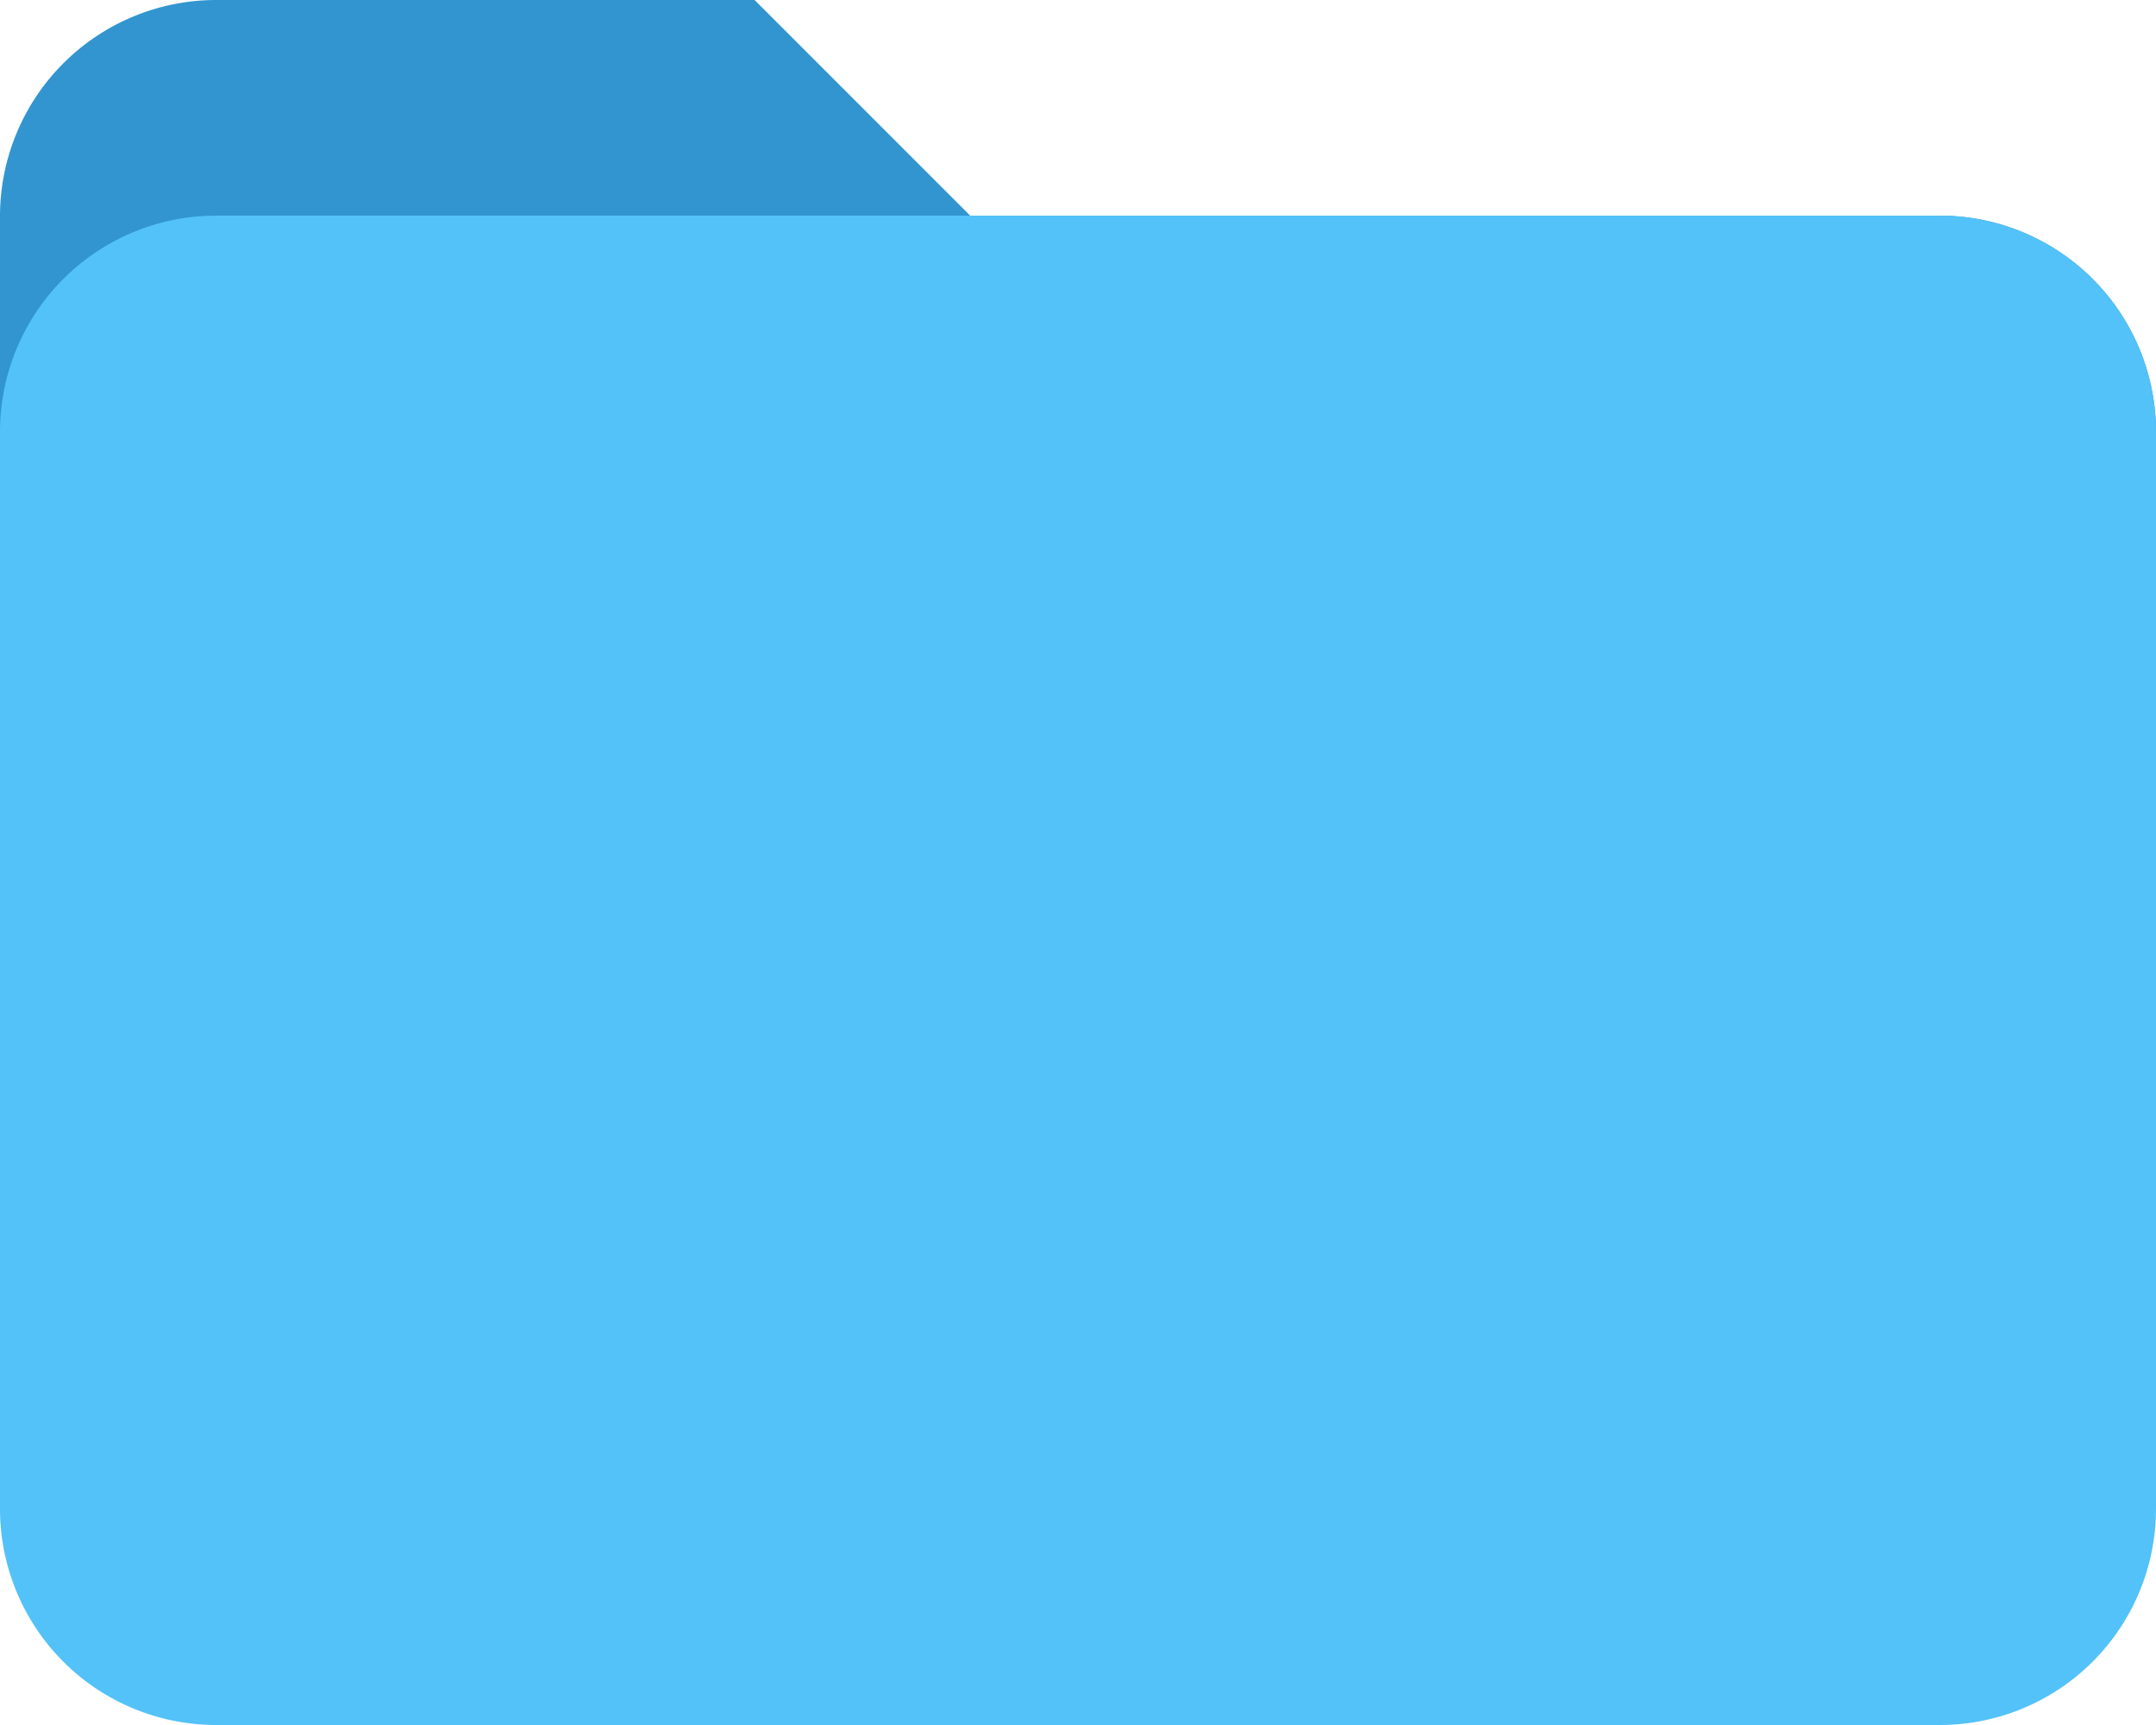 <svg id="Layer_1" data-name="Layer 1" xmlns="http://www.w3.org/2000/svg" viewBox="0 0 484.75 387.8"><defs><style>.cls-1{fill:#3295d0;}.cls-2{fill:#53c2f8;}</style></defs><path class="cls-1" d="M436.27,48.48H218.14L169.66,0H48.48A48.61,48.61,0,0,0,0,48.48v96.94H484.75V97A48.61,48.61,0,0,0,436.27,48.48Z"/><path class="cls-2" d="M436.27,48.48H48.48A48.61,48.61,0,0,0,0,97V339.33A48.61,48.61,0,0,0,48.48,387.8H436.27a48.61,48.61,0,0,0,48.48-48.47V97A48.61,48.61,0,0,0,436.27,48.48Z"/></svg>